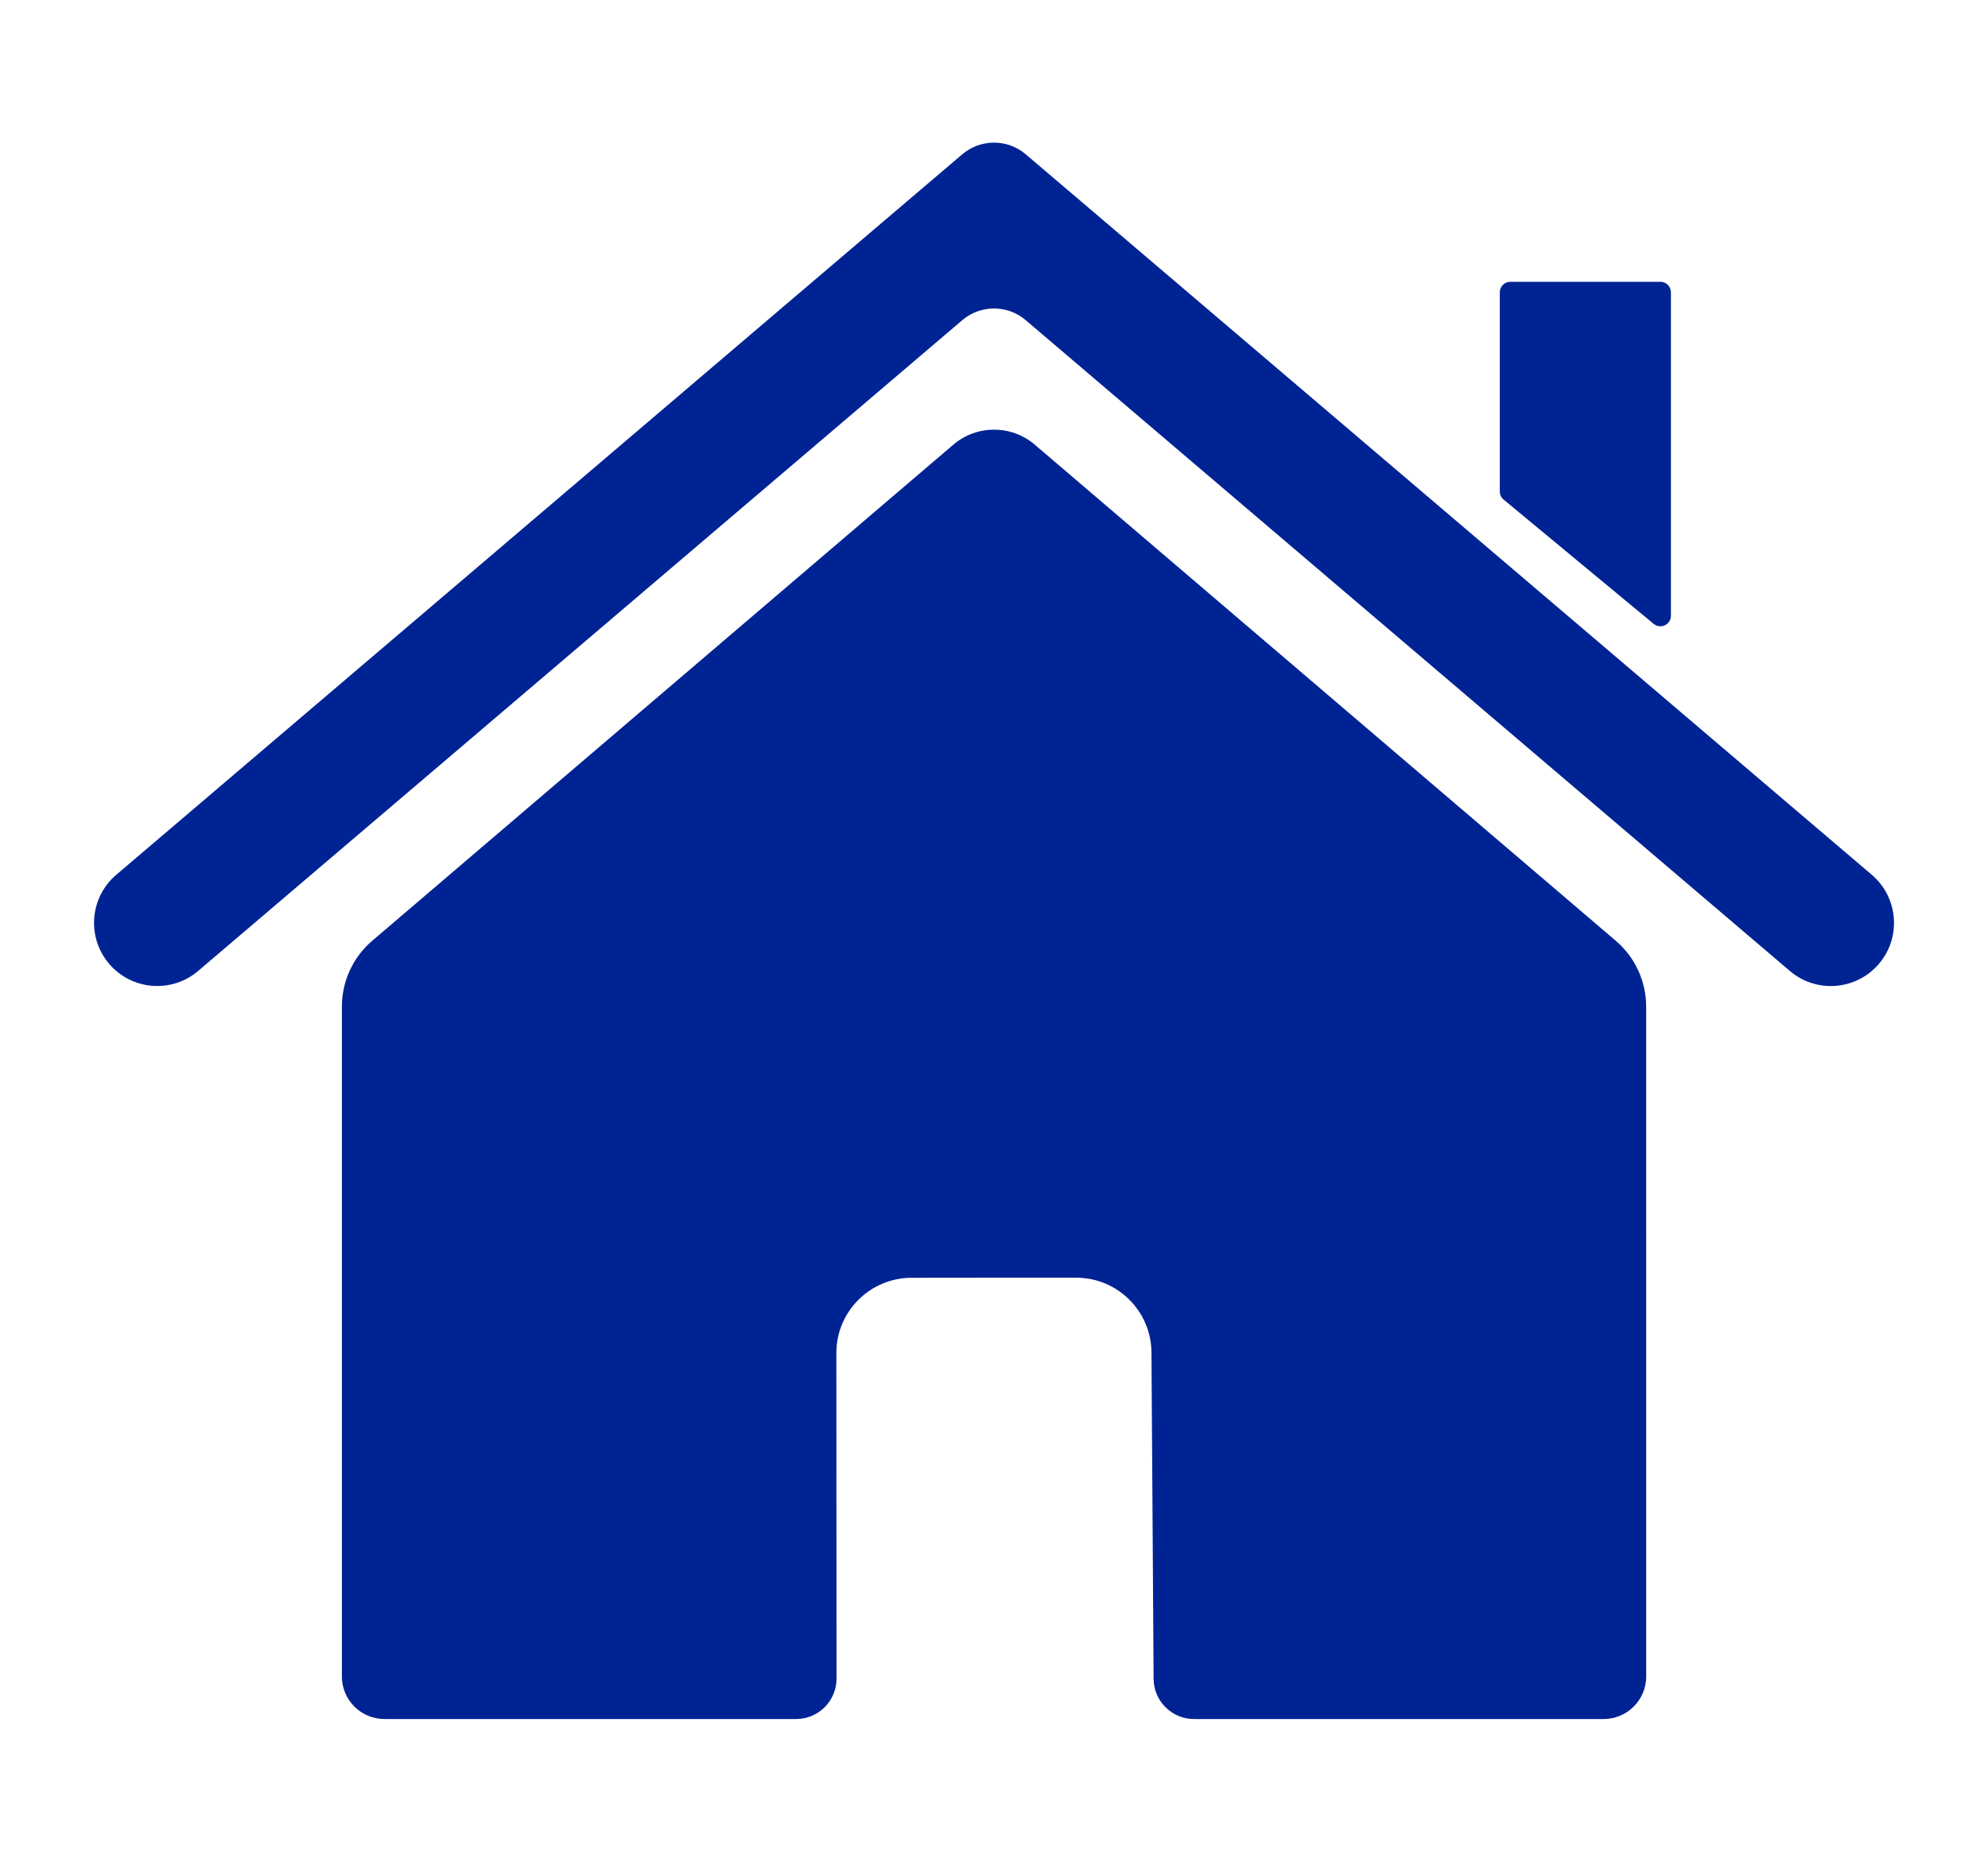 <?xml version="1.0" encoding="utf-8"?>
<!-- Generator: Adobe Illustrator 25.2.3, SVG Export Plug-In . SVG Version: 6.00 Build 0)  -->
<svg version="1.1" id="Слой_2" xmlns="http://www.w3.org/2000/svg" xmlns:xlink="http://www.w3.org/1999/xlink" x="0px" y="0px"
	 viewBox="0 0 435.06 407.49" style="enable-background:new 0 0 435.06 407.49;" xml:space="preserve">
<style type="text/css">
	.st0{fill:#002394;}
</style>
<g>
	<path class="st0" d="M238.85,46.01l-14.38-12.24c-4-3.4-9.88-3.4-13.88,0l-14.38,12.24L25.44,191.48
		c-5.81,4.95-6.51,13.67-1.56,19.48l0,0c4.95,5.81,13.68,6.51,19.49,1.56L210.59,70.08c4-3.41,9.88-3.41,13.88,0L391.7,212.53
		c5.81,4.95,14.54,4.25,19.49-1.56l0,0c4.95-5.81,4.25-14.54-1.56-19.49L238.85,46.01z"/>
	<path class="st0" d="M350.94,376.27h-89.63c-4.86,0-8.82-3.93-8.85-8.79l-0.47-71.44c-0.06-9.06-7.42-16.37-16.48-16.37h-17.97
		l-18.05,0.02c-9.1,0.01-16.47,7.39-16.46,16.49l0.04,71.24c0,4.89-3.96,8.85-8.85,8.85H84.14c-5.15,0-9.32-4.17-9.32-9.32V220.33
		c0-5.55,2.43-10.82,6.65-14.42L208.63,97.33c5.13-4.38,12.69-4.38,17.82,0L353.6,205.92c4.22,3.6,6.65,8.87,6.65,14.41l0.01,146.62
		C360.26,372.1,356.09,376.27,350.94,376.27z"/>
	<path class="st0" d="M361.9,136.56l-32.85-27.21c-0.53-0.44-0.83-1.09-0.83-1.77v-43.6c0-1.27,1.03-2.3,2.3-2.3h32.85
		c1.27,0,2.3,1.03,2.3,2.3v70.81C365.66,136.73,363.4,137.8,361.9,136.56z"/>
</g>
</svg>
